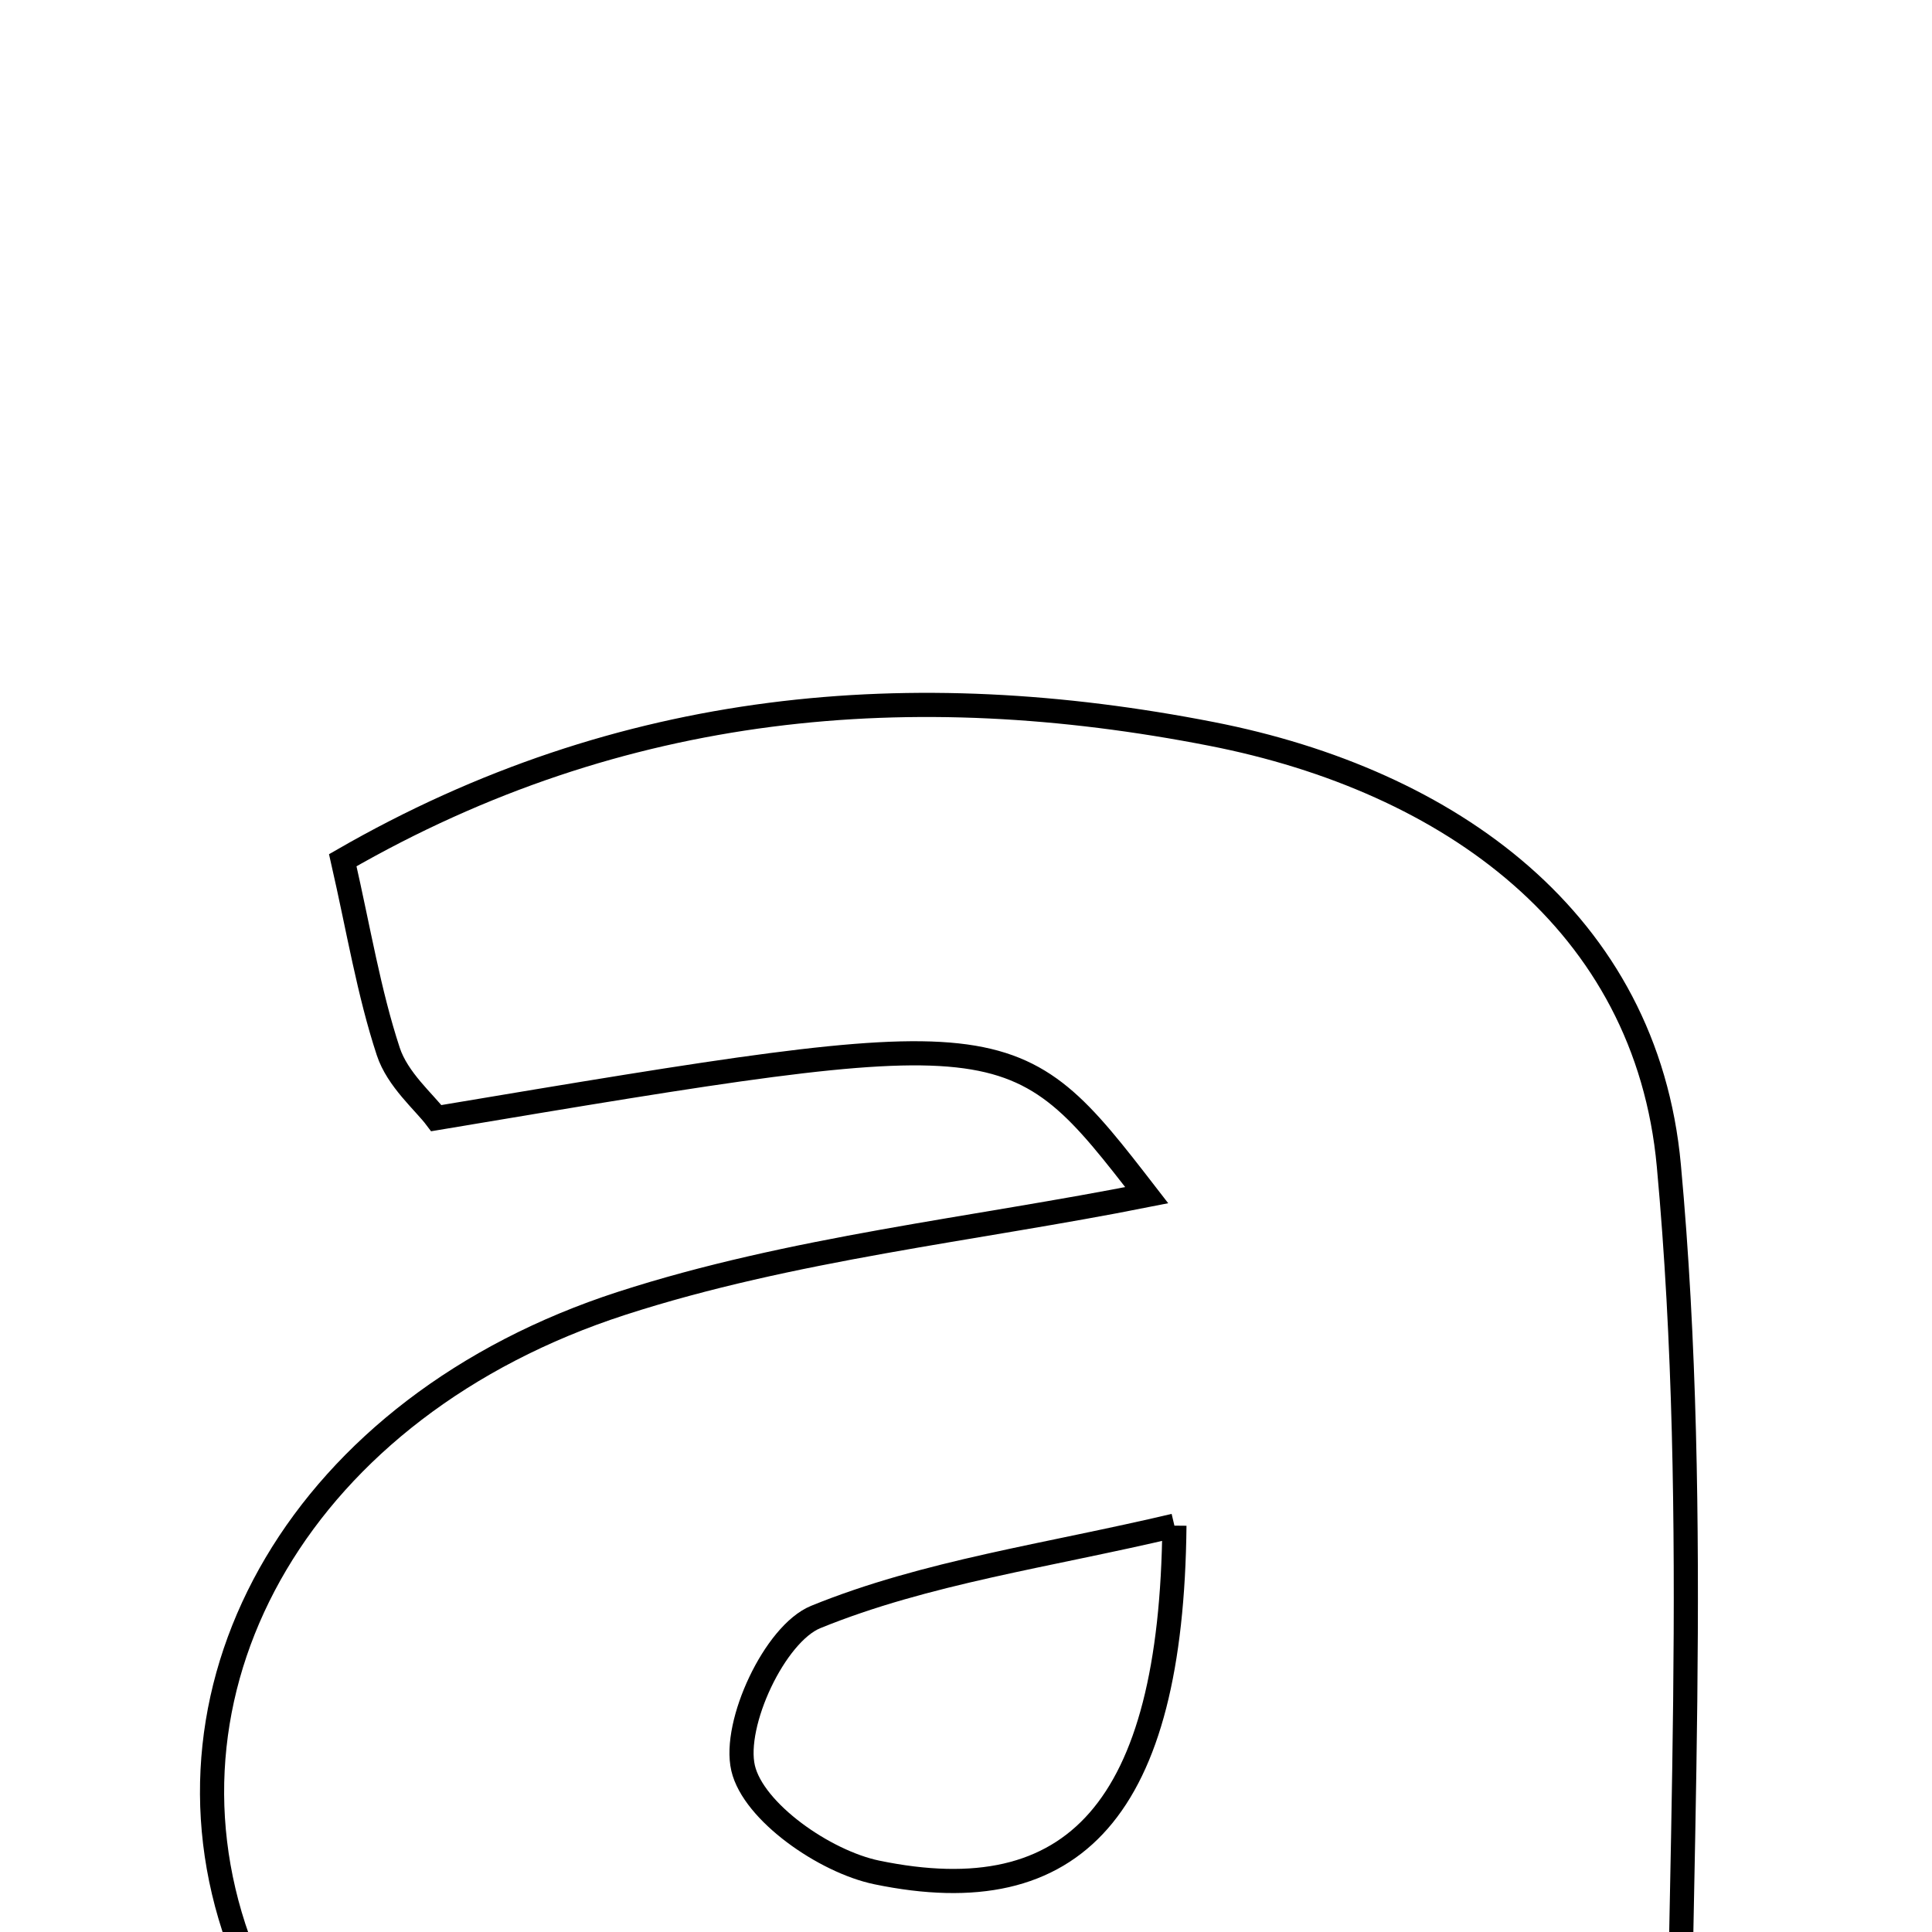 <svg xmlns="http://www.w3.org/2000/svg" viewBox="0.0 0.0 24.0 24.0" height="200px" width="200px"><path fill="none" stroke="black" stroke-width=".3" stroke-opacity="1.0"  filling="0" d="M15.05 9.117 C18.011 9.696 20.453 11.446 20.731 14.48 C21.135 18.872 20.835 23.329 20.835 27.958 C18.826 27.339 16.346 29.182 15.214 26.041 C13.969 26.553 12.714 27.221 11.376 27.593 C7.899 28.562 3.942 26.862 2.956 24.095 C1.818 20.899 3.766 17.472 7.724 16.19 C9.837 15.506 12.098 15.274 14.245 14.847 C12.578 12.691 12.578 12.691 5.42 13.89 C5.271 13.691 4.938 13.412 4.823 13.061 C4.582 12.328 4.457 11.559 4.258 10.686 C7.728 8.687 11.343 8.392 15.05 9.117"></path>
<path fill="none" stroke="black" stroke-width=".3" stroke-opacity="1.0"  filling="0" d="M14.589 18.952 C14.554 22.471 13.348 23.769 10.891 23.26 C10.245 23.126 9.358 22.509 9.231 21.964 C9.103 21.411 9.626 20.294 10.133 20.087 C11.502 19.529 13.015 19.325 14.589 18.952"></path></svg>